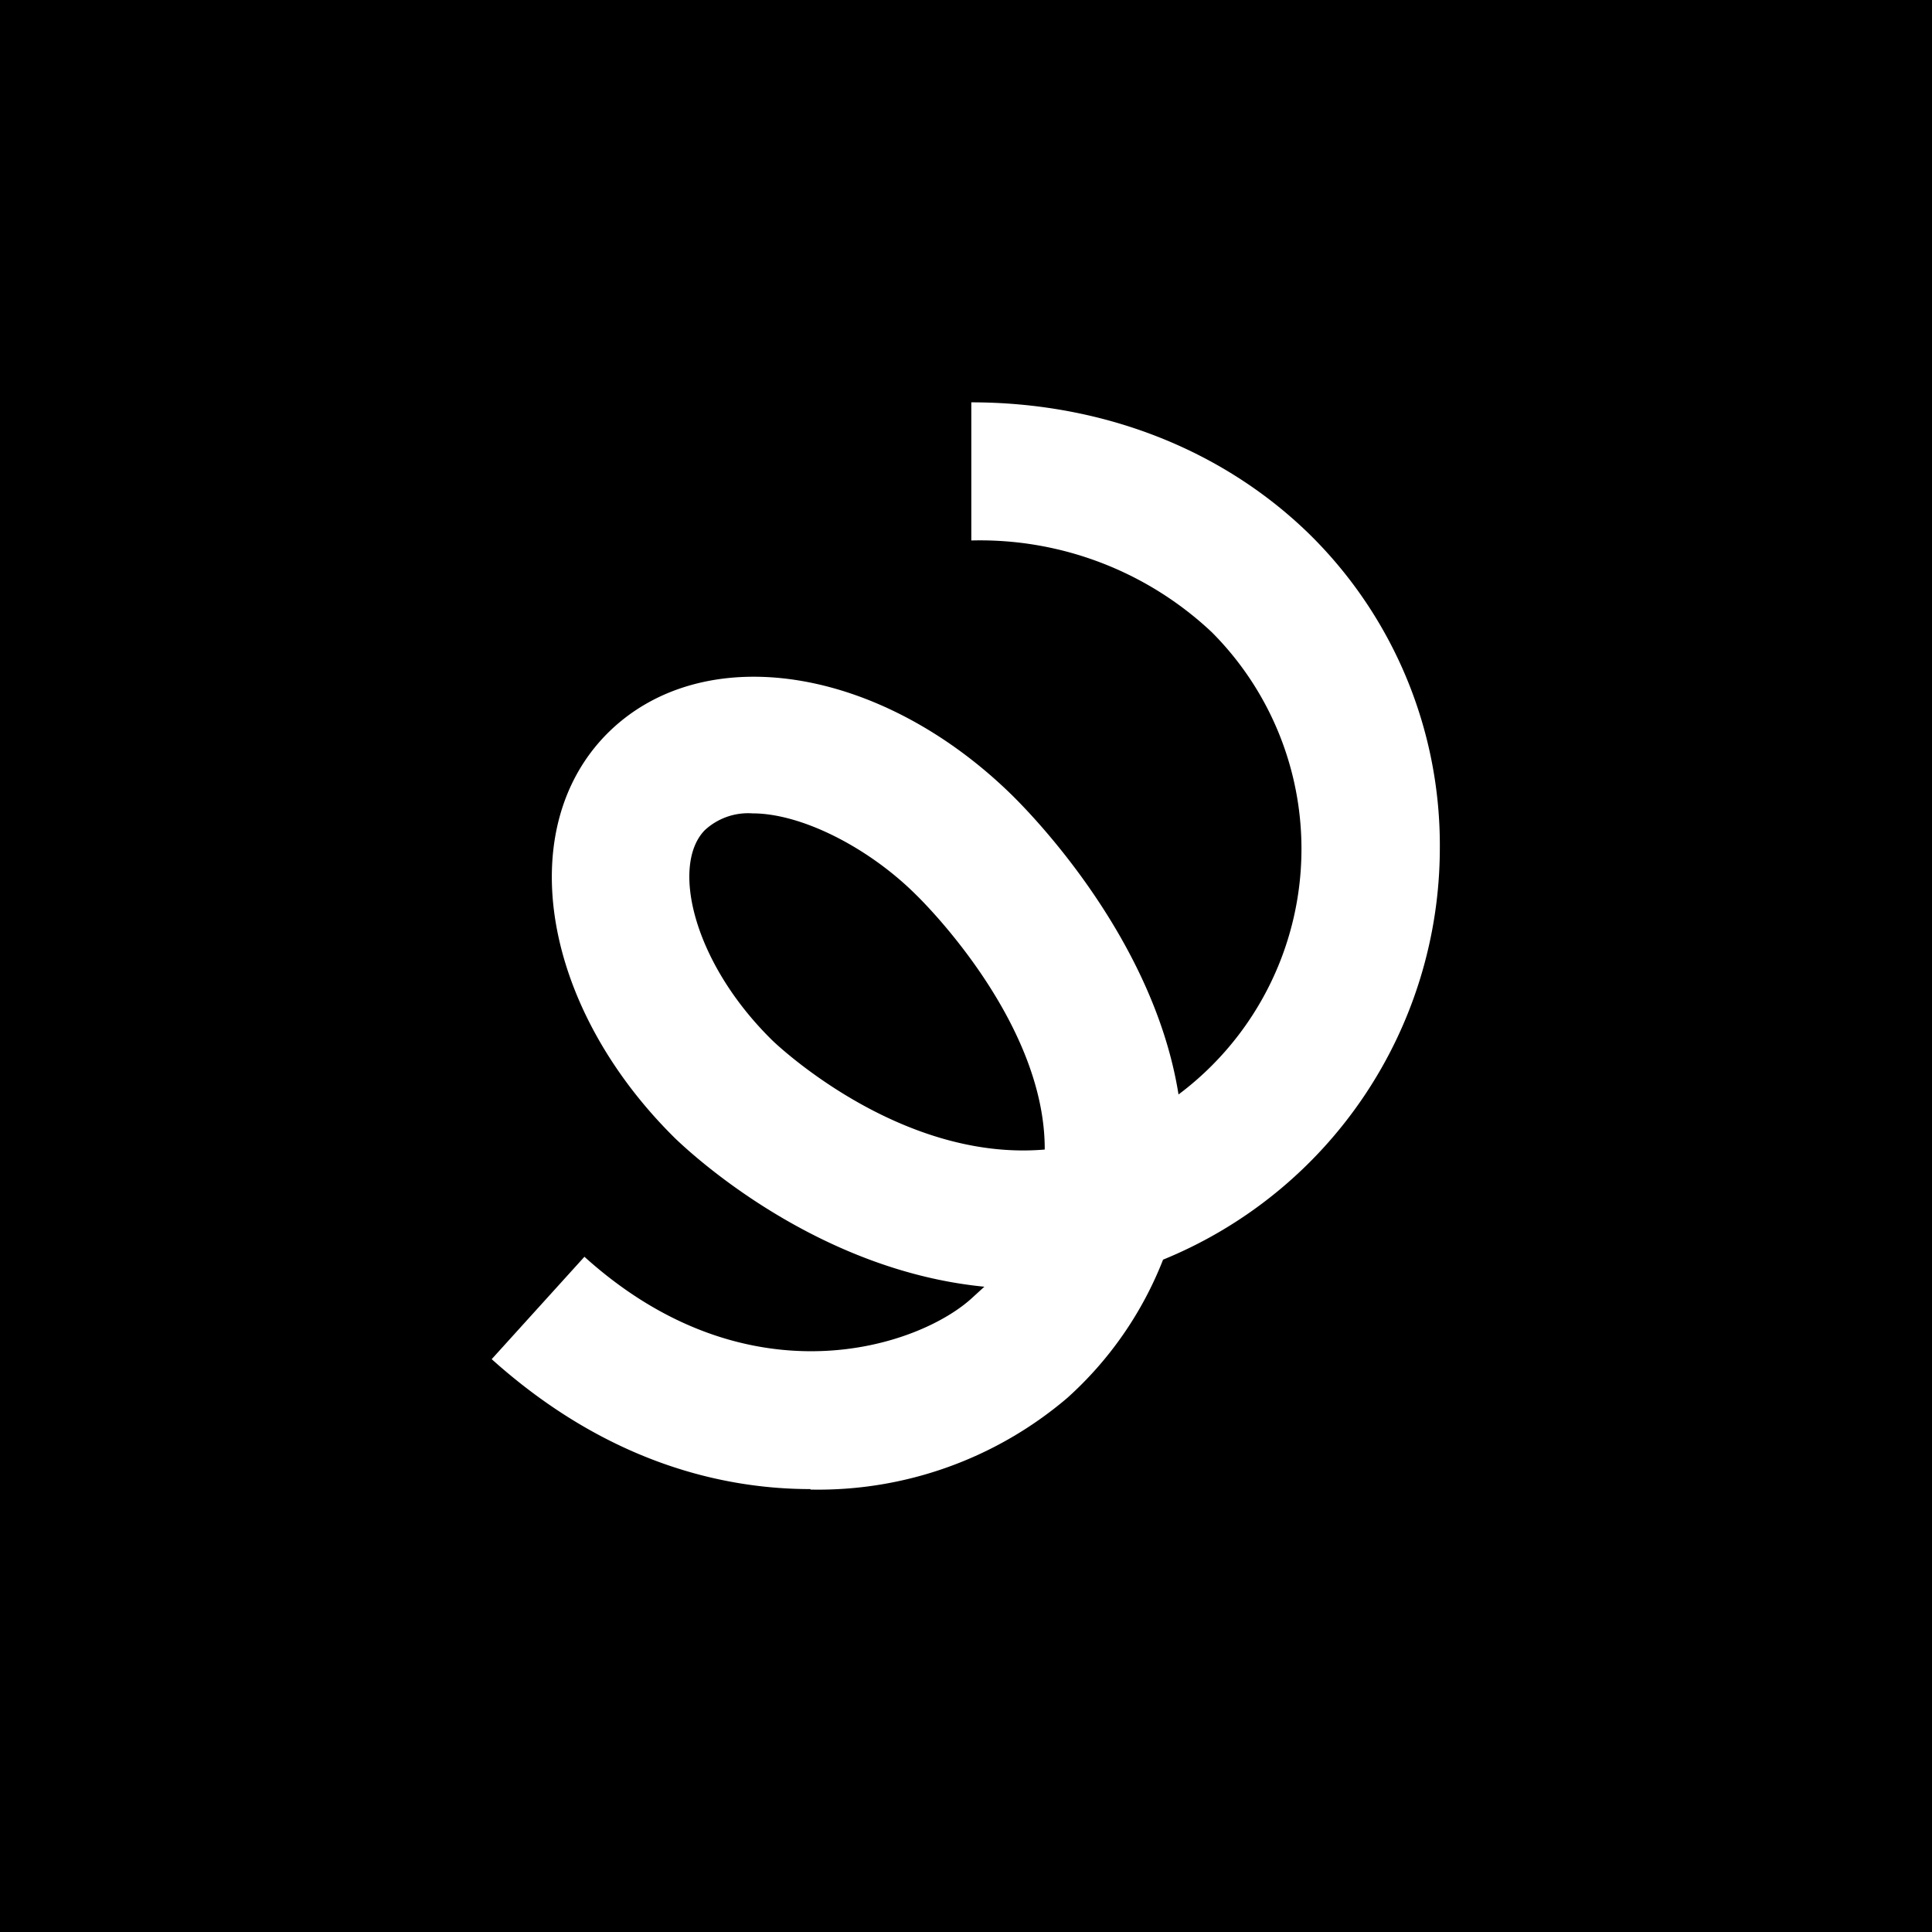 <svg xmlns="http://www.w3.org/2000/svg" viewBox="0 0 40 40"><path d="M0 0h40v40H0z"/><path fill="#fff" d="M16.78 30.83c-1.73 0-4.16-.5-6.6-2.69l1.92-2.12c3.4 3.07 6.96 1.86 8.05.83l.23-.21c-3.59-.35-6.22-2.9-6.4-3.07-2.75-2.71-3.37-6.39-1.42-8.37 1.96-1.98 5.64-1.44 8.4 1.27.23.23 2.91 2.86 3.44 6.19a6.35 6.35 0 0 0 .69-9.57 7 7 0 0 0-4.98-1.9V8.33c2.7 0 5.17.96 6.97 2.7a9.03 9.03 0 0 1 2.73 6.55 9.21 9.21 0 0 1-5.73 8.5 7.54 7.54 0 0 1-1.98 2.86 7.95 7.95 0 0 1-5.32 1.9Zm-1.2-13.99a1.32 1.32 0 0 0-.99.35c-.7.72-.25 2.73 1.4 4.35.02.02 2.6 2.52 5.64 2.26.01-2.7-2.63-5.24-2.66-5.27l-.02-.02c-.97-.96-2.35-1.67-3.37-1.67"/></svg>